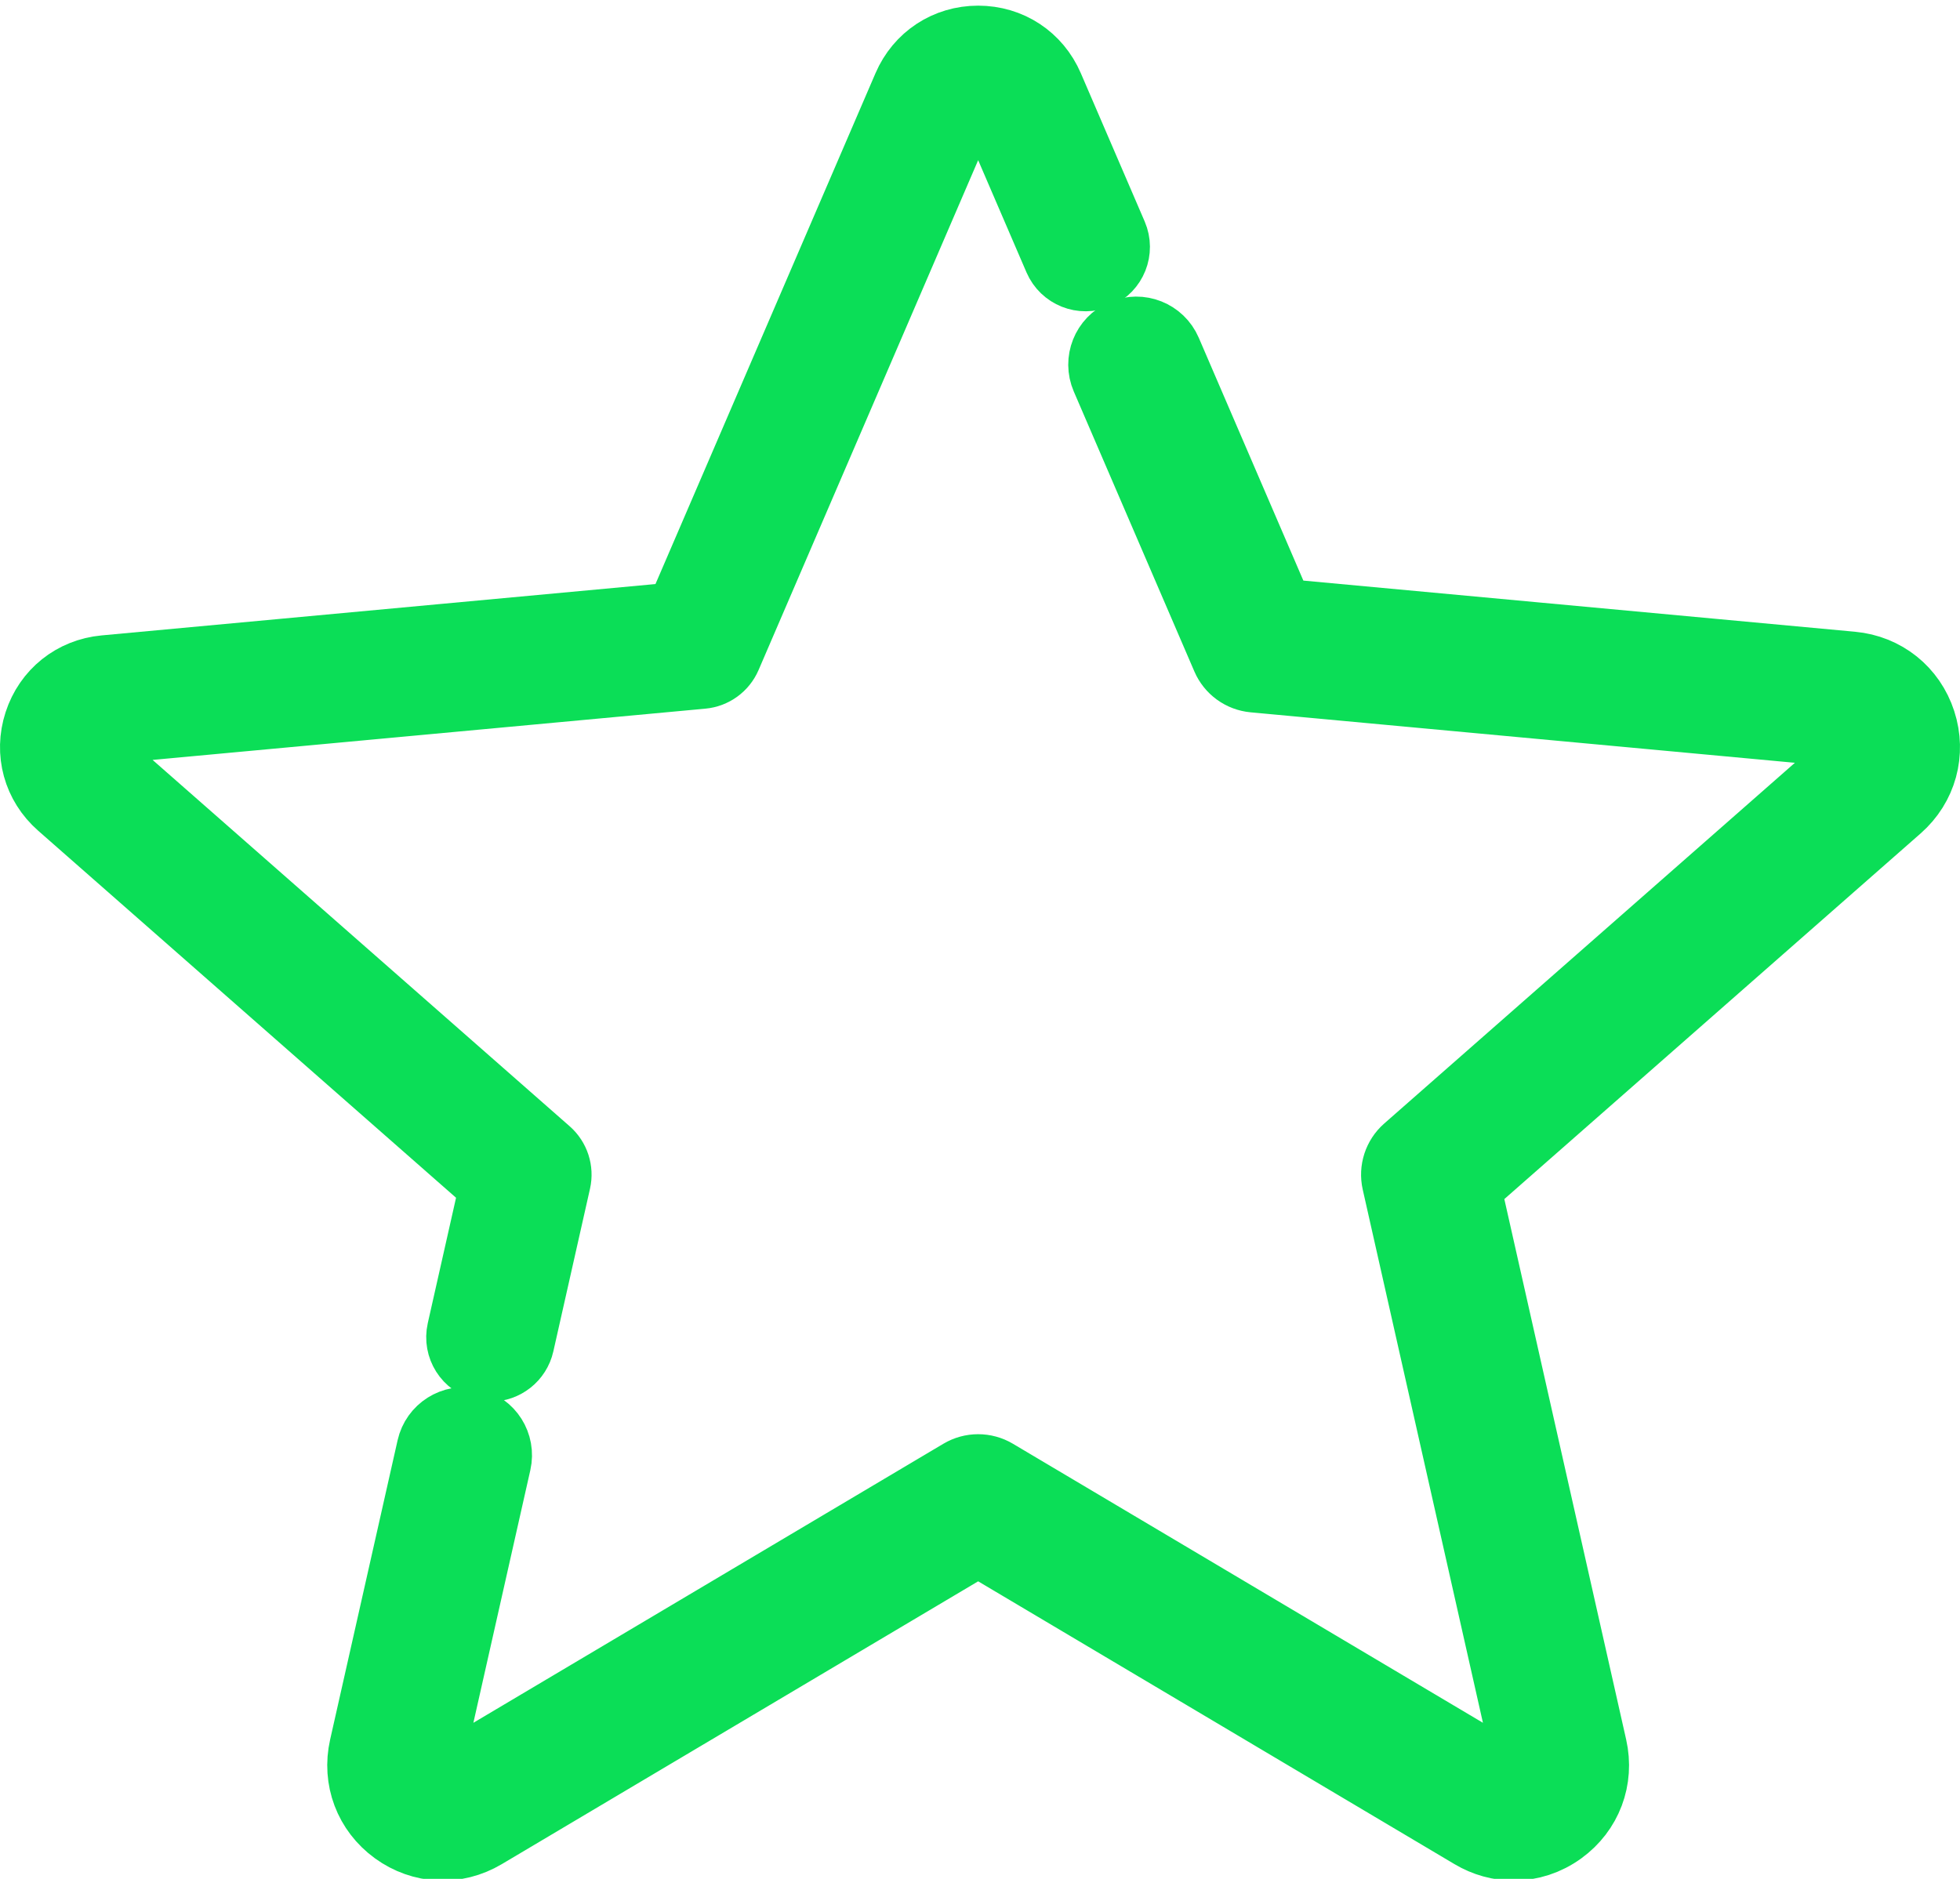 <svg xmlns="http://www.w3.org/2000/svg" xmlns:xlink="http://www.w3.org/1999/xlink" version="1.1" style="" xml:space="preserve" width="533" height="511"><rect id="backgroundrect" width="100%" height="100%" x="0" y="0" fill="none" stroke="none"/>

















<g class="currentLayer" style=""><title>Layer 1</title><g id="svg_1" class="" stroke-width="22" stroke="#57debe" stroke-opacity="1" fill-opacity="1" fill="#57debe">
	<g id="svg_2" stroke-width="22" stroke="#57debe" stroke-opacity="1" fill="#57debe">
		<path d="M520.967,196.781 c-2.56,-7.875 -9.271,-13.243 -17.518,-14.008 l-156.535,-14.518 l-31.029,-72.054 c-1.639,-3.804 -6.049,-5.562 -9.854,-3.922 c-3.804,1.638 -5.56,6.05 -3.922,9.853 l32.791,76.144 c1.086,2.521 3.463,4.248 6.196,4.501 l160.969,14.929 c3.194,0.296 4.307,2.692 4.638,3.708 c0.33,1.016 0.838,3.608 -1.572,5.725 L383.678,313.835 c-2.063,1.812 -2.97,4.605 -2.366,7.284 l35.545,157.703 c0.705,3.13 -1.229,4.929 -2.095,5.557 c-0.864,0.628 -3.17,1.915 -5.931,0.274 l-139.003,-82.537 c-2.359,-1.4 -5.299,-1.4 -7.657,0 l-139.003,82.537 c-2.76,1.642 -5.066,0.354 -5.931,-0.274 s-2.8,-2.427 -2.095,-5.556 l18.348,-81.406 c0.911,-4.041 -1.627,-8.055 -5.667,-8.965 c-4.047,-0.91 -8.054,1.627 -8.965,5.667 l-18.348,81.407 c-1.82,8.078 1.211,16.12 7.91,20.988 c6.699,4.866 15.285,5.265 22.404,1.037 l135.174,-80.265 l135.174,80.265 c3.28,1.947 6.87,2.913 10.443,2.913 c4.185,0 8.347,-1.325 11.96,-3.95 c6.7,-4.868 9.73,-12.909 7.91,-20.989 l-34.565,-153.36 L515.029,218.41 C521.251,212.944 523.525,204.657 520.967,196.781 z" id="svg_3" stroke-width="22" stroke="#0bde57" stroke-opacity="1" fill="#0bde57"/>
	</g>
</g><g id="svg_4" class="" stroke-width="20" stroke="#57debe" stroke-opacity="1">
	<g id="svg_5" stroke-width="20" stroke="#57debe" stroke-opacity="1">
		<path d="M302.101,64.195 l-17.367,-40.328 c-3.276,-7.606 -10.454,-12.33 -18.736,-12.33 c-8.28,0 -15.459,4.725 -18.735,12.331 l-62.18,144.388 L28.551,182.773 c-8.245,0.765 -14.958,6.132 -17.518,14.008 c-2.559,7.875 -0.284,16.163 5.938,21.629 l118.106,103.755 l-8.991,39.892 c-0.911,4.041 1.627,8.055 5.667,8.965 c0.556,0.125 1.11,0.186 1.656,0.186 c3.43,0 6.524,-2.367 7.309,-5.853 l9.97,-44.237 c0.604,-2.679 -0.304,-5.473 -2.366,-7.284 L26.87,207.141 c-2.41,-2.117 -1.902,-4.709 -1.571,-5.725 c0.33,-1.016 1.442,-3.412 4.637,-3.708 l160.968,-14.929 c2.733,-0.253 5.11,-1.98 6.196,-4.501 L261.04,29.801 c1.269,-2.946 3.891,-3.265 4.959,-3.265 c1.069,0 3.691,0.318 4.96,3.264 l17.367,40.327 c1.64,3.804 6.05,5.561 9.854,3.922 C301.983,72.411 303.739,67.999 302.101,64.195 z" id="svg_6" stroke-width="20" stroke="#0bde57" stroke-opacity="1"/>
	</g>
</g><g id="svg_7" class="">
</g><g id="svg_8" class="">
</g><g id="svg_9" class="">
</g><g id="svg_10" class="">
</g><g id="svg_11" class="">
</g><g id="svg_12" class="">
</g><g id="svg_13" class="">
</g><g id="svg_14" class="">
</g><g id="svg_15" class="">
</g><g id="svg_16" class="">
</g><g id="svg_17" class="">
</g><g id="svg_18" class="">
</g><g id="svg_19" class="">
</g><g id="svg_20" class="">
</g><g id="svg_21" class="">
</g></g></svg>